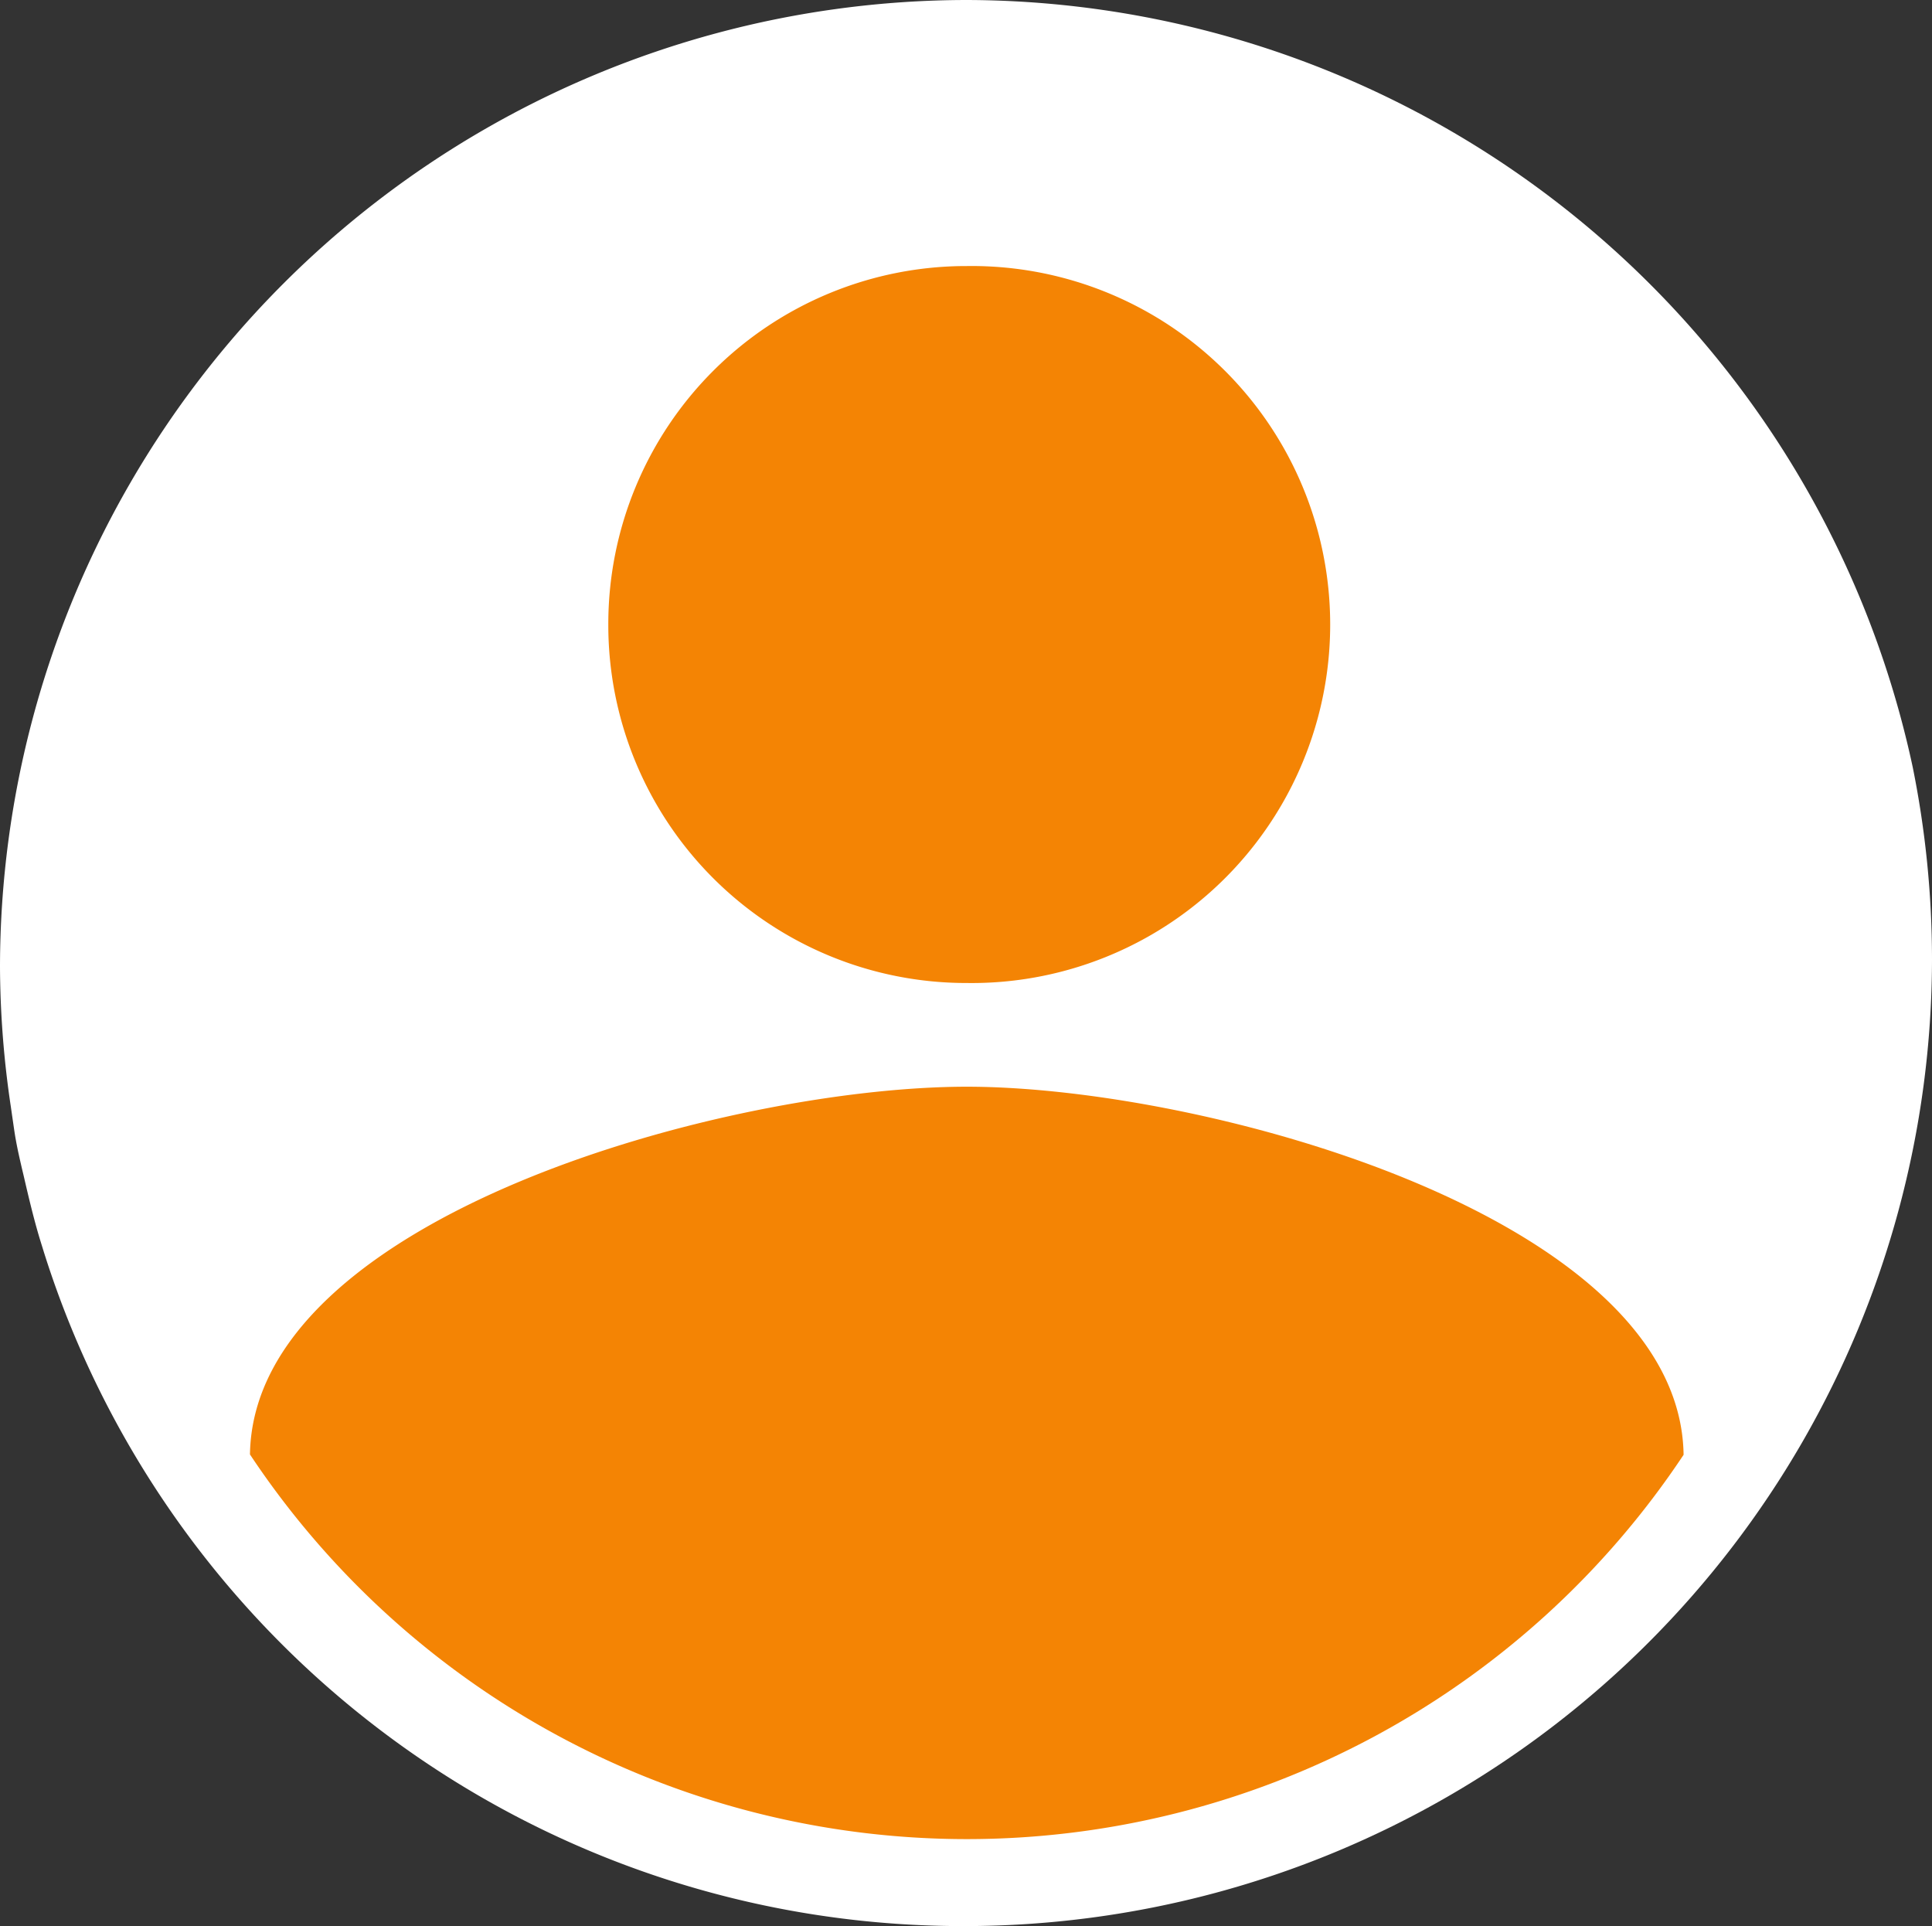 <svg xmlns="http://www.w3.org/2000/svg" width="28.505" height="28.415" viewBox="0 0 28.505 28.415">
    <rect x="0" y="0" width="28.505" height="28.415" fill="#333333" stroke="none"/>
    <defs>
        <style>
            .prefix__cls-2{fill:#f48404}
        </style>
    </defs>
    <g id="prefix__ID" transform="translate(-1587.063 -29.073)">
        <path id="prefix__Tracé_230" d="M0 0a14.313 14.313 0 00-13.956-11.315A14.28 14.28 0 00-28.22 2.949a14.236 14.236 0 00.159 2.057l.027.187c.015.1.029.209.048.311.028.155.059.286.089.417l.024.1c.071.308.148.635.241.944l.062.2A14.213 14.213 0 00-13.98 17.1 14.281 14.281 0 00.285 2.839 14.344 14.344 0 000 0" data-name="Tracé 230" transform="translate(1615.283 40.388)" style="fill:#fff"/>
        <path id="prefix__Tracé_231" d="M0 0a12.7 12.7 0 01-10.576-5.675C-10.524-9.184-3.525-11.1 0-11.1c3.508 0 10.525 1.922 10.576 5.43A12.7 12.7 0 010 0" class="prefix__cls-2" data-name="Tracé 231" transform="translate(1601.327 56.205)"/>
        <path id="prefix__Tracé_232" d="M0 0a5.289 5.289 0 110 10.577A5.282 5.282 0 01-3.742 9.03a5.282 5.282 0 01-1.547-3.741 5.282 5.282 0 011.547-3.742A5.282 5.282 0 010 0" class="prefix__cls-2" data-name="Tracé 232" transform="translate(1601.327 32.998)"/>
    </g>
</svg>
